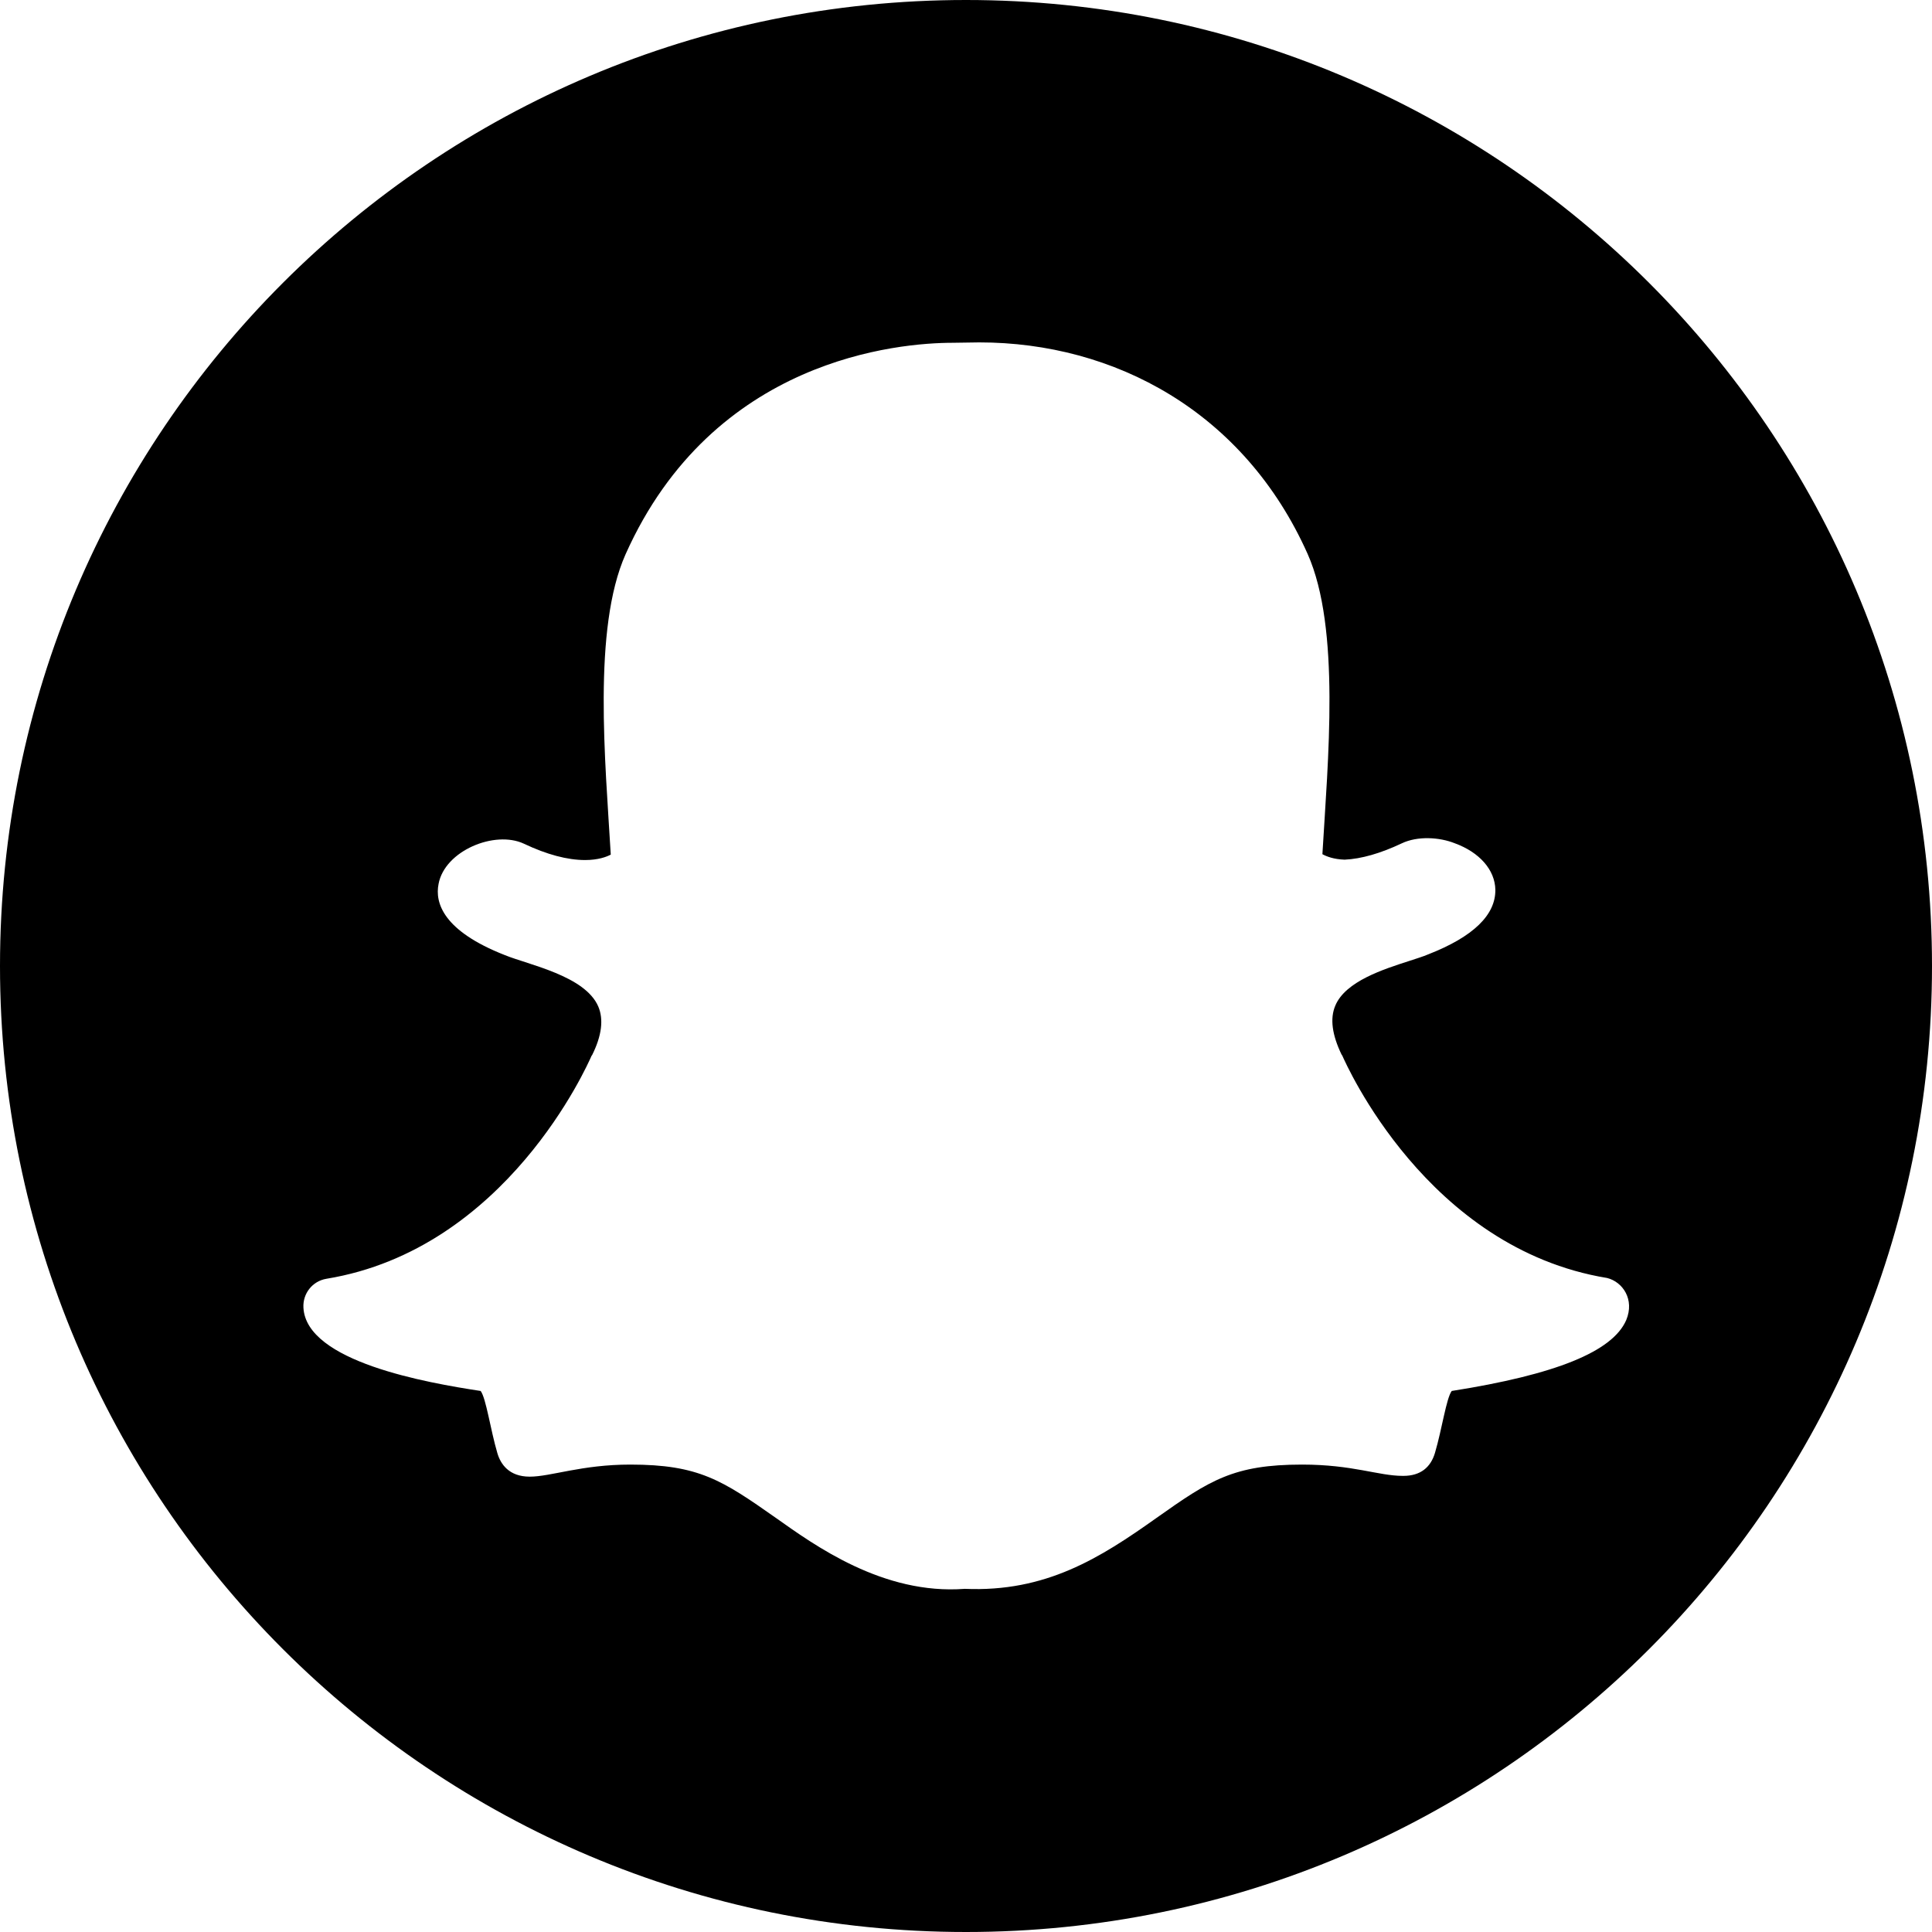 <?xml version="1.0" encoding="UTF-8"?>
<svg width="76px" height="76px" viewBox="0 0 76 76" version="1.1" xmlns="http://www.w3.org/2000/svg" xmlns:xlink="http://www.w3.org/1999/xlink">
    <!-- Generator: Sketch 48.1 (47250) - http://www.bohemiancoding.com/sketch -->
    <title>snapchat</title>
    <desc>Created with Sketch.</desc>
    <defs></defs>
    <g id="snapchat---f2ab" stroke="none" stroke-width="1" fill="none" fill-rule="evenodd">
        <path d="M38,0 C17.008,0 0,17.008 0,38 C0,58.992 17.008,76 38,76 C58.992,76 76,58.992 76,38 C76,17.008 58.992,0 38,0 Z M63.972,51.928 C63.435,53.169 61.198,54.073 57.107,54.717 C56.893,55.008 56.724,56.219 56.448,57.153 C56.28,57.72 55.881,58.057 55.207,58.057 L55.177,58.057 C54.227,58.057 53.215,57.613 51.223,57.613 C48.527,57.613 47.592,58.226 45.493,59.712 C43.271,61.29 41.141,62.639 37.954,62.501 C34.736,62.746 32.04,60.785 30.523,59.712 C28.408,58.226 27.489,57.613 24.792,57.613 C22.877,57.613 21.666,58.088 20.839,58.088 C20.011,58.088 19.69,57.582 19.567,57.169 C19.291,56.234 19.123,55.008 18.908,54.717 C16.794,54.395 12.044,53.568 11.936,51.438 C11.906,50.886 12.289,50.396 12.84,50.304 C19.935,49.14 23.122,41.861 23.26,41.555 C23.26,41.54 23.275,41.524 23.29,41.509 C23.673,40.743 23.75,40.099 23.535,39.594 C23.015,38.383 20.793,37.954 19.858,37.571 C17.437,36.621 17.1,35.518 17.253,34.767 C17.498,33.465 19.46,32.652 20.609,33.189 C21.513,33.618 22.325,33.832 23.015,33.832 C23.52,33.832 23.857,33.71 24.026,33.618 C23.811,29.956 23.306,24.731 24.608,21.804 C28.056,14.097 35.349,13.484 37.494,13.484 C37.586,13.484 38.429,13.469 38.521,13.469 C43.838,13.469 48.94,16.196 51.438,21.789 C52.74,24.715 52.235,29.925 52.02,33.602 C52.189,33.694 52.465,33.802 52.894,33.817 C53.552,33.786 54.303,33.572 55.146,33.173 C55.759,32.882 56.617,32.928 57.23,33.173 C58.195,33.526 58.808,34.215 58.823,34.997 C58.839,35.993 57.95,36.851 56.188,37.54 C55.973,37.632 55.713,37.709 55.437,37.801 C54.441,38.123 52.924,38.598 52.526,39.563 C52.311,40.069 52.403,40.712 52.771,41.478 C52.786,41.494 52.786,41.509 52.802,41.524 C52.94,41.831 56.127,49.109 63.221,50.273 C63.834,50.427 64.309,51.116 63.972,51.928 Z" id="snapchat" fill="#000000" fill-rule="nonzero"></path>
    </g>
</svg>